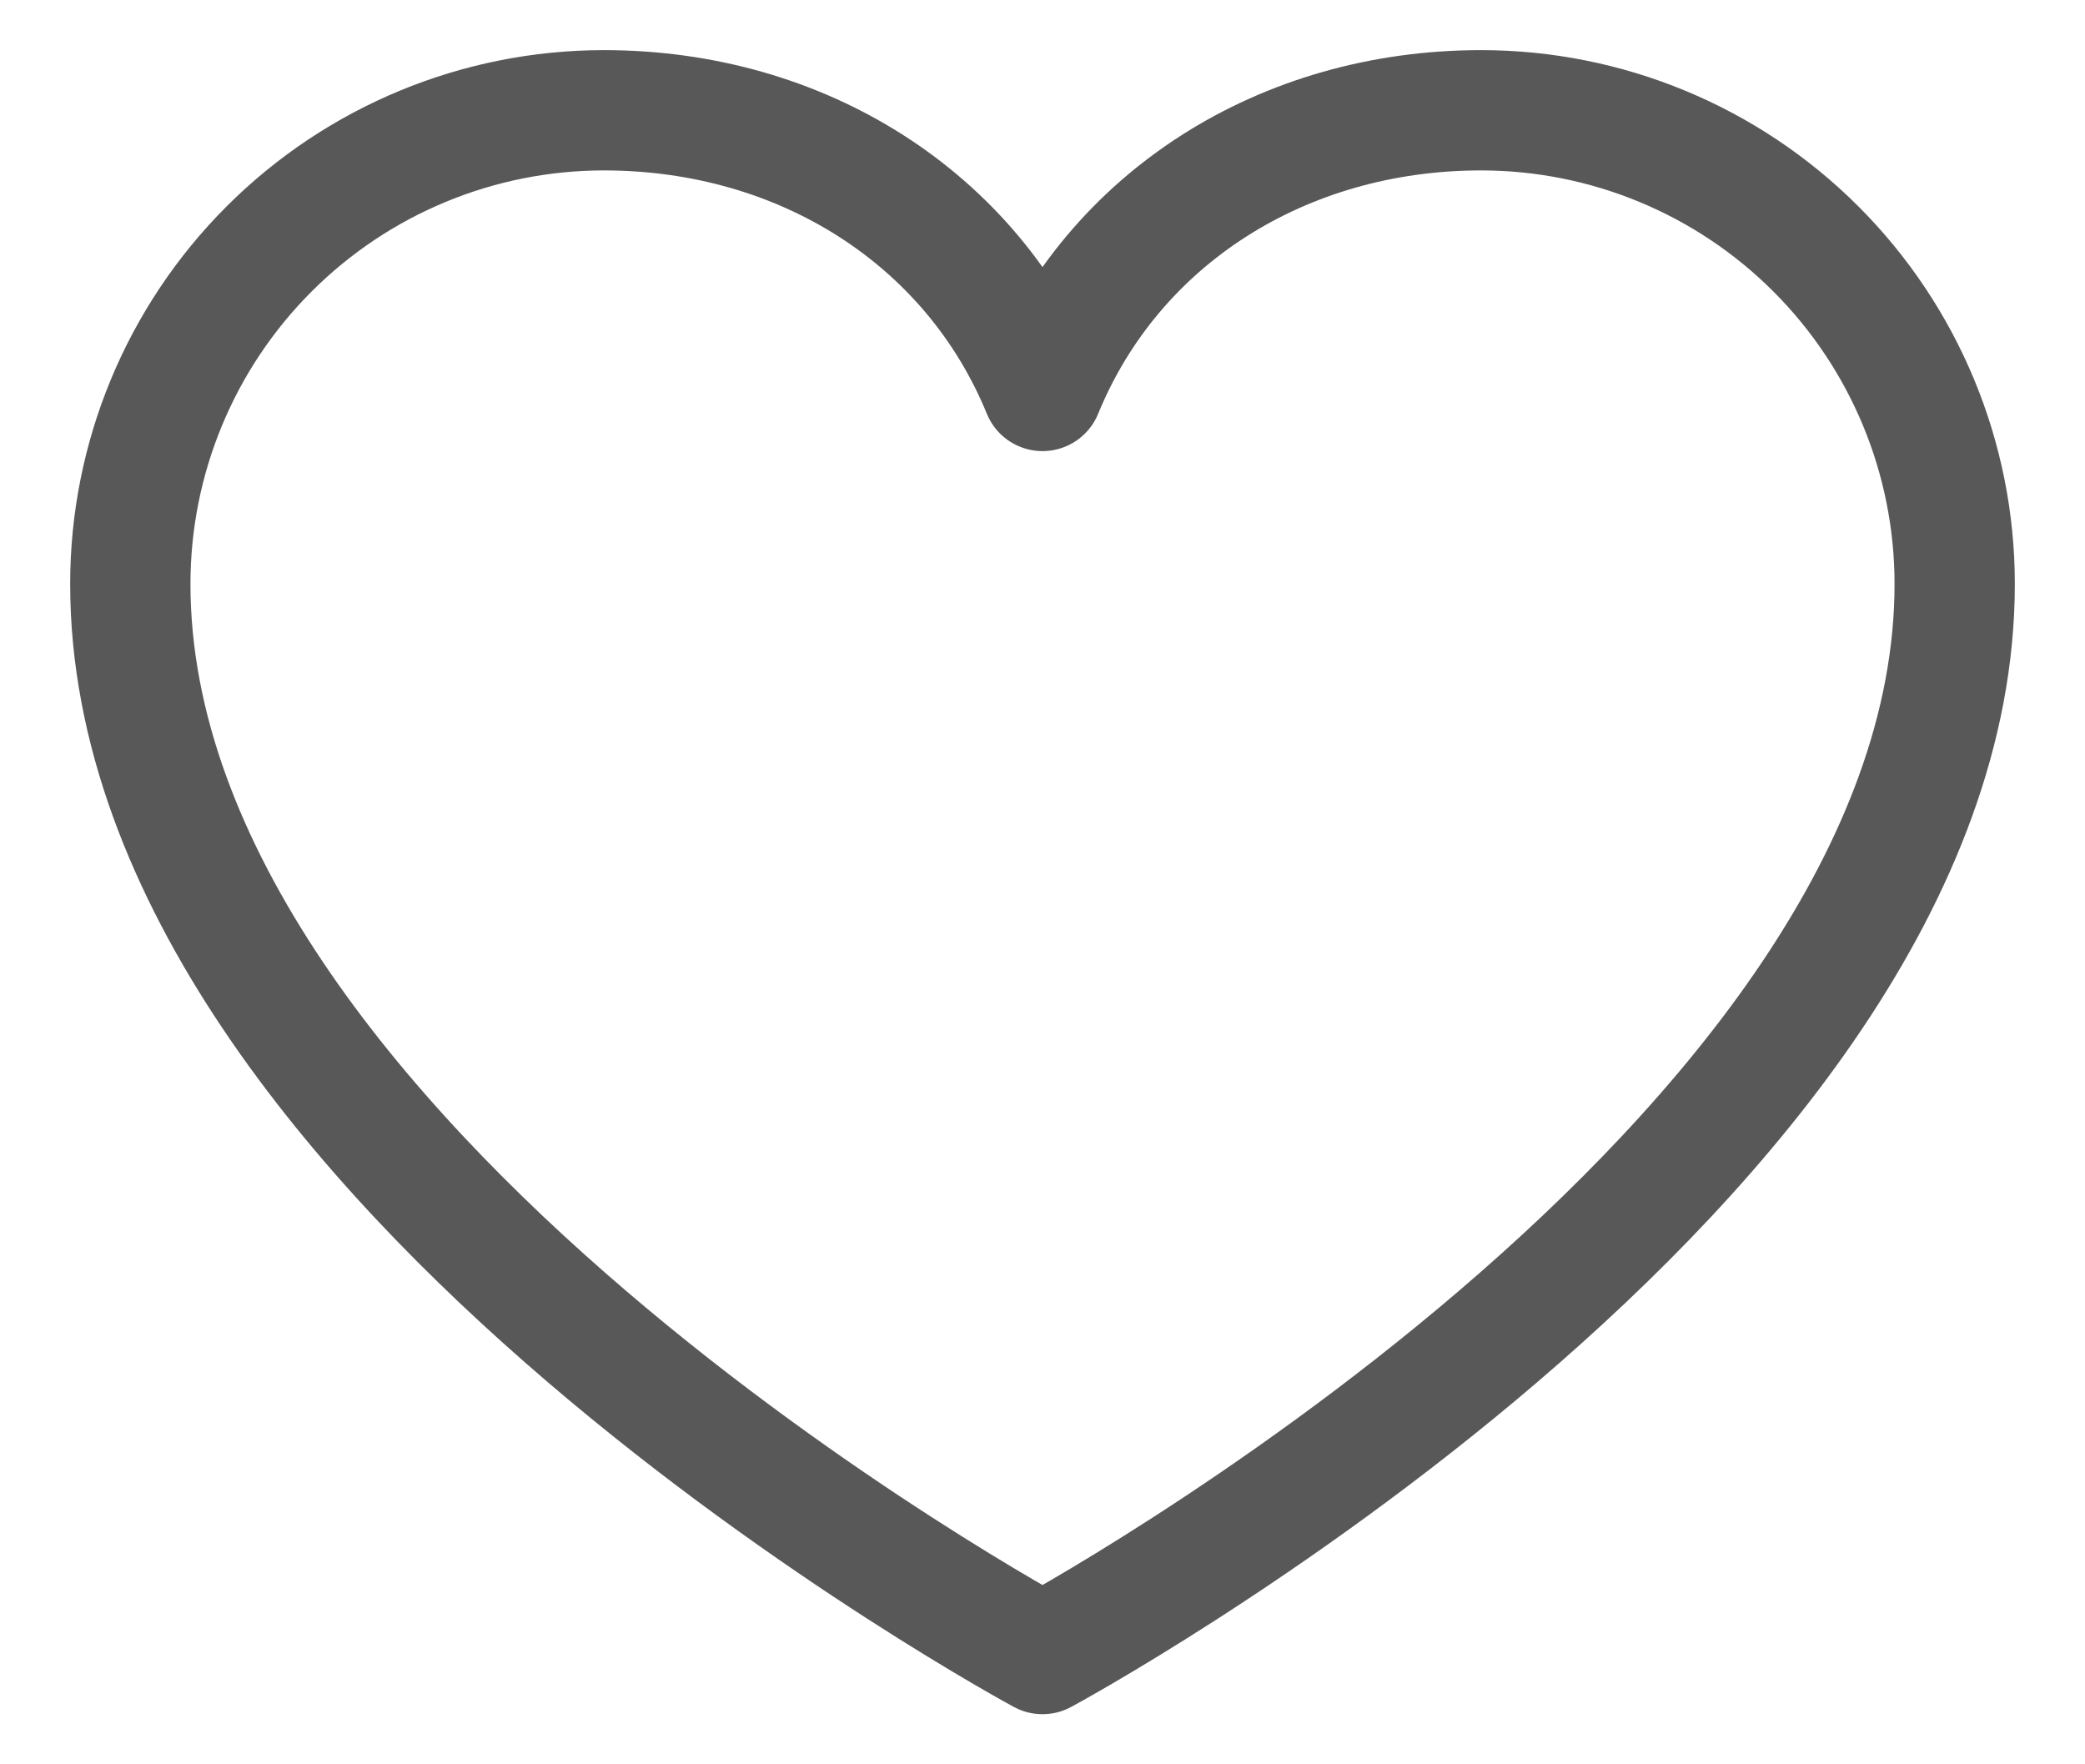 <svg width="26" height="22" viewBox="0 0 26 22" fill="none" xmlns="http://www.w3.org/2000/svg">
<path d="M13 20.625C13 20.625 1.625 14.5 1.625 7.281C1.625 5.715 2.247 4.213 3.355 3.105C4.463 1.997 5.965 1.375 7.531 1.375C10.002 1.375 12.118 2.721 13 4.875C13.882 2.721 15.998 1.375 18.469 1.375C20.035 1.375 21.538 1.997 22.645 3.105C23.753 4.213 24.375 5.715 24.375 7.281C24.375 14.5 13 20.625 13 20.625Z" stroke="#585858" stroke-width="1.5" stroke-linecap="round" stroke-linejoin="round"/>
</svg>
